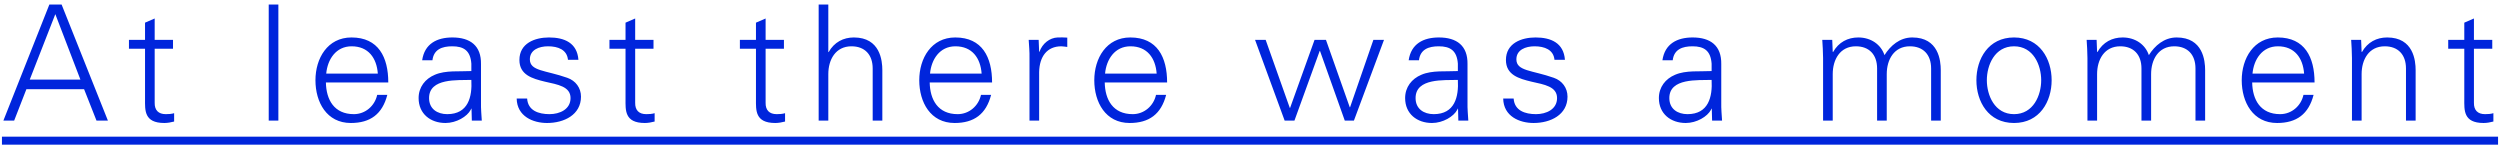 <svg width="311" height="18" viewBox="0 0 311 18" fill="none" xmlns="http://www.w3.org/2000/svg">
<path d="M3.702 9.9L6.882 1.76L10.002 9.9H3.702ZM1.762 15L3.282 11.1H10.462L12.002 15H13.422L7.662 0.56H6.142L0.422 15H1.762ZM18.042 12.32C18.042 13.68 17.902 15.3 20.442 15.3C20.842 15.3 21.282 15.22 21.662 15.12V14.08C21.342 14.18 20.982 14.2 20.622 14.2C19.702 14.2 19.222 13.7 19.242 12.78V6.06H21.522V4.96H19.242V2.3L18.042 2.82V4.96H16.042V6.06H18.042V12.32ZM34.629 0.56H33.429V15H34.629V0.56ZM48.302 10.26C48.302 7.12 47.082 4.66 43.722 4.66C40.742 4.66 39.242 7.26 39.242 9.98C39.242 12.72 40.642 15.3 43.642 15.3C46.062 15.3 47.562 14.2 48.182 11.8H46.922C46.622 13.18 45.442 14.2 44.022 14.2C41.562 14.2 40.582 12.4 40.542 10.26H48.302ZM40.582 9.16C40.742 7.4 41.782 5.76 43.742 5.76C45.822 5.76 46.862 7.22 47.002 9.16H40.582ZM53.376 12.2C53.376 9.68 56.935 10 58.636 9.94C58.755 12.04 58.255 14.2 55.636 14.2C54.416 14.2 53.376 13.56 53.376 12.2ZM58.636 8.84C57.175 8.92 55.435 8.72 54.096 9.3C52.895 9.8 52.075 10.84 52.075 12.2C52.075 14.16 53.556 15.3 55.416 15.3C56.776 15.3 58.115 14.5 58.556 13.66L58.615 13.52H58.656L58.696 15H59.935C59.895 14.32 59.816 13.52 59.836 12.74V7.98C59.876 5.68 58.495 4.66 56.276 4.66C54.355 4.66 52.816 5.44 52.516 7.5H53.795C53.956 6.14 54.995 5.76 56.255 5.76C57.675 5.76 58.516 6.28 58.636 7.92V8.84ZM64.615 7.46C64.615 9.32 66.216 9.78 67.796 10.16C69.395 10.52 70.975 10.76 70.975 12.2C70.975 13.6 69.635 14.2 68.356 14.2C66.996 14.2 65.675 13.76 65.576 12.26H64.275C64.316 14.48 66.316 15.3 68.055 15.3C70.175 15.3 72.275 14.28 72.275 12.02C72.275 10.94 71.615 10.04 70.576 9.68C67.856 8.72 65.915 8.86 65.915 7.38C65.915 6.2 67.055 5.76 68.175 5.76C69.415 5.76 70.535 6.18 70.656 7.44H71.956C71.796 5.32 70.195 4.66 68.296 4.66C66.535 4.66 64.615 5.38 64.615 7.46ZM77.816 12.32C77.816 13.68 77.675 15.3 80.216 15.3C80.615 15.3 81.055 15.22 81.436 15.12V14.08C81.115 14.18 80.755 14.2 80.395 14.2C79.475 14.2 78.996 13.7 79.016 12.78V6.06H81.296V4.96H79.016V2.3L77.816 2.82V4.96H75.816V6.06H77.816V12.32ZM94.042 12.32C94.042 13.68 93.902 15.3 96.442 15.3C96.842 15.3 97.282 15.22 97.662 15.12V14.08C97.342 14.18 96.982 14.2 96.622 14.2C95.702 14.2 95.222 13.7 95.242 12.78V6.06H97.522V4.96H95.242V2.3L94.042 2.82V4.96H92.042V6.06H94.042V12.32ZM103.042 0.56H101.842V15H103.042V9.22C103.042 7.42 103.942 5.76 105.922 5.76C107.562 5.76 108.562 6.78 108.562 8.52V15H109.762V8.72C109.762 7.56 109.502 4.66 106.222 4.66C104.922 4.66 103.782 5.24 103.082 6.48H103.042V0.56ZM123.415 10.26C123.415 7.12 122.195 4.66 118.835 4.66C115.855 4.66 114.355 7.26 114.355 9.98C114.355 12.72 115.755 15.3 118.755 15.3C121.175 15.3 122.675 14.2 123.295 11.8H122.035C121.735 13.18 120.555 14.2 119.135 14.2C116.675 14.2 115.695 12.4 115.655 10.26H123.415ZM115.695 9.16C115.855 7.4 116.895 5.76 118.855 5.76C120.935 5.76 121.975 7.22 122.115 9.16H115.695ZM129.269 8.96C129.309 7.04 130.249 5.76 132.029 5.76C132.269 5.76 132.529 5.82 132.769 5.84V4.68C132.369 4.66 131.969 4.64 131.569 4.66C130.569 4.7 129.669 5.42 129.309 6.44H129.269L129.209 4.96H127.969C128.009 5.64 128.089 6.44 128.069 7.22V15H129.269V8.96ZM145.189 10.26C145.189 7.12 143.969 4.66 140.609 4.66C137.629 4.66 136.129 7.26 136.129 9.98C136.129 12.72 137.529 15.3 140.529 15.3C142.949 15.3 144.449 14.2 145.069 11.8H143.809C143.509 13.18 142.329 14.2 140.909 14.2C138.449 14.2 137.469 12.4 137.429 10.26H145.189ZM137.469 9.16C137.629 7.4 138.669 5.76 140.629 5.76C142.709 5.76 143.749 7.22 143.889 9.16H137.469ZM157.449 4.96H156.129L159.809 15H161.029L164.169 6.34H164.209L167.289 15H168.429L172.169 4.96H170.849L167.949 13.34H167.909L164.949 4.96H163.529L160.489 13.42H160.449L157.449 4.96ZM176.098 12.2C176.098 9.68 179.658 10 181.358 9.94C181.478 12.04 180.978 14.2 178.358 14.2C177.138 14.2 176.098 13.56 176.098 12.2ZM181.358 8.84C179.898 8.92 178.158 8.72 176.818 9.3C175.618 9.8 174.798 10.84 174.798 12.2C174.798 14.16 176.278 15.3 178.138 15.3C179.498 15.3 180.838 14.5 181.278 13.66L181.338 13.52H181.378L181.418 15H182.658C182.618 14.32 182.538 13.52 182.558 12.74V7.98C182.598 5.68 181.218 4.66 178.998 4.66C177.078 4.66 175.538 5.44 175.238 7.5H176.518C176.678 6.14 177.718 5.76 178.978 5.76C180.398 5.76 181.238 6.28 181.358 7.92V8.84ZM187.338 7.46C187.338 9.32 188.938 9.78 190.518 10.16C192.118 10.52 193.698 10.76 193.698 12.2C193.698 13.6 192.358 14.2 191.078 14.2C189.718 14.2 188.398 13.76 188.298 12.26H186.998C187.038 14.48 189.038 15.3 190.778 15.3C192.898 15.3 194.998 14.28 194.998 12.02C194.998 10.94 194.338 10.04 193.298 9.68C190.578 8.72 188.638 8.86 188.638 7.38C188.638 6.2 189.778 5.76 190.898 5.76C192.138 5.76 193.258 6.18 193.378 7.44H194.678C194.518 5.32 192.918 4.66 191.018 4.66C189.258 4.66 187.338 5.38 187.338 7.46ZM207.665 12.2C207.665 9.68 211.225 10 212.925 9.94C213.045 12.04 212.545 14.2 209.925 14.2C208.705 14.2 207.665 13.56 207.665 12.2ZM212.925 8.84C211.465 8.92 209.725 8.72 208.385 9.3C207.185 9.8 206.365 10.84 206.365 12.2C206.365 14.16 207.845 15.3 209.705 15.3C211.065 15.3 212.405 14.5 212.845 13.66L212.905 13.52H212.945L212.985 15H214.225C214.185 14.32 214.105 13.52 214.125 12.74V7.98C214.165 5.68 212.785 4.66 210.565 4.66C208.645 4.66 207.105 5.44 206.805 7.5H208.085C208.245 6.14 209.285 5.76 210.545 5.76C211.965 5.76 212.805 6.28 212.925 7.92V8.84ZM227.931 4.96H226.691C226.731 5.64 226.791 6.44 226.791 7.22V15H227.991V9.22C227.991 7.42 228.891 5.76 230.871 5.76C232.511 5.76 233.511 6.78 233.511 8.52V15H234.711V9.22C234.711 7.42 235.611 5.76 237.591 5.76C239.231 5.76 240.231 6.78 240.231 8.52V15H241.431V8.72C241.431 7.56 241.171 4.66 237.891 4.66C236.331 4.66 235.171 5.68 234.431 6.86C233.991 5.54 232.751 4.66 231.171 4.66C229.871 4.66 228.731 5.24 228.031 6.48L227.991 6.44L227.931 4.96ZM253.924 9.98C253.924 11.84 252.964 14.2 250.544 14.2C248.124 14.2 247.164 11.84 247.164 9.98C247.164 8.12 248.124 5.76 250.544 5.76C252.964 5.76 253.924 8.12 253.924 9.98ZM250.544 4.66C247.344 4.66 245.864 7.34 245.864 9.98C245.864 12.62 247.344 15.3 250.544 15.3C253.744 15.3 255.224 12.62 255.224 9.98C255.224 7.34 253.744 4.66 250.544 4.66ZM260.818 4.96H259.578C259.618 5.64 259.678 6.44 259.678 7.22V15H260.878V9.22C260.878 7.42 261.778 5.76 263.758 5.76C265.398 5.76 266.398 6.78 266.398 8.52V15H267.598V9.22C267.598 7.42 268.498 5.76 270.478 5.76C272.118 5.76 273.118 6.78 273.118 8.52V15H274.318V8.72C274.318 7.56 274.058 4.66 270.778 4.66C269.218 4.66 268.058 5.68 267.318 6.86C266.878 5.54 265.638 4.66 264.058 4.66C262.758 4.66 261.618 5.24 260.918 6.48L260.878 6.44L260.818 4.96ZM287.931 10.26C287.931 7.12 286.711 4.66 283.351 4.66C280.371 4.66 278.871 7.26 278.871 9.98C278.871 12.72 280.271 15.3 283.271 15.3C285.691 15.3 287.191 14.2 287.811 11.8H286.551C286.251 13.18 285.071 14.2 283.651 14.2C281.191 14.2 280.211 12.4 280.171 10.26H287.931ZM280.211 9.16C280.371 7.4 281.411 5.76 283.371 5.76C285.451 5.76 286.491 7.22 286.631 9.16H280.211ZM293.784 9.22C293.784 7.42 294.684 5.76 296.664 5.76C298.304 5.76 299.304 6.78 299.304 8.52V15H300.504V8.72C300.504 7.56 300.244 4.66 296.964 4.66C295.664 4.66 294.524 5.24 293.824 6.48L293.784 6.44L293.724 4.96H292.484C292.524 5.64 292.584 6.44 292.584 7.22V15H293.784V9.22ZM306.558 12.32C306.558 13.68 306.418 15.3 308.958 15.3C309.358 15.3 309.798 15.22 310.178 15.12V14.08C309.858 14.18 309.498 14.2 309.138 14.2C308.218 14.2 307.738 13.7 307.758 12.78V6.06H310.038V4.96H307.758V2.3L306.558 2.82V4.96H304.558V6.06H306.558V12.32Z" fill="#0025DC"/>
<path d="M0.242 17H310.758V18H0.242V17Z" fill="#0025DC"/>
</svg>
